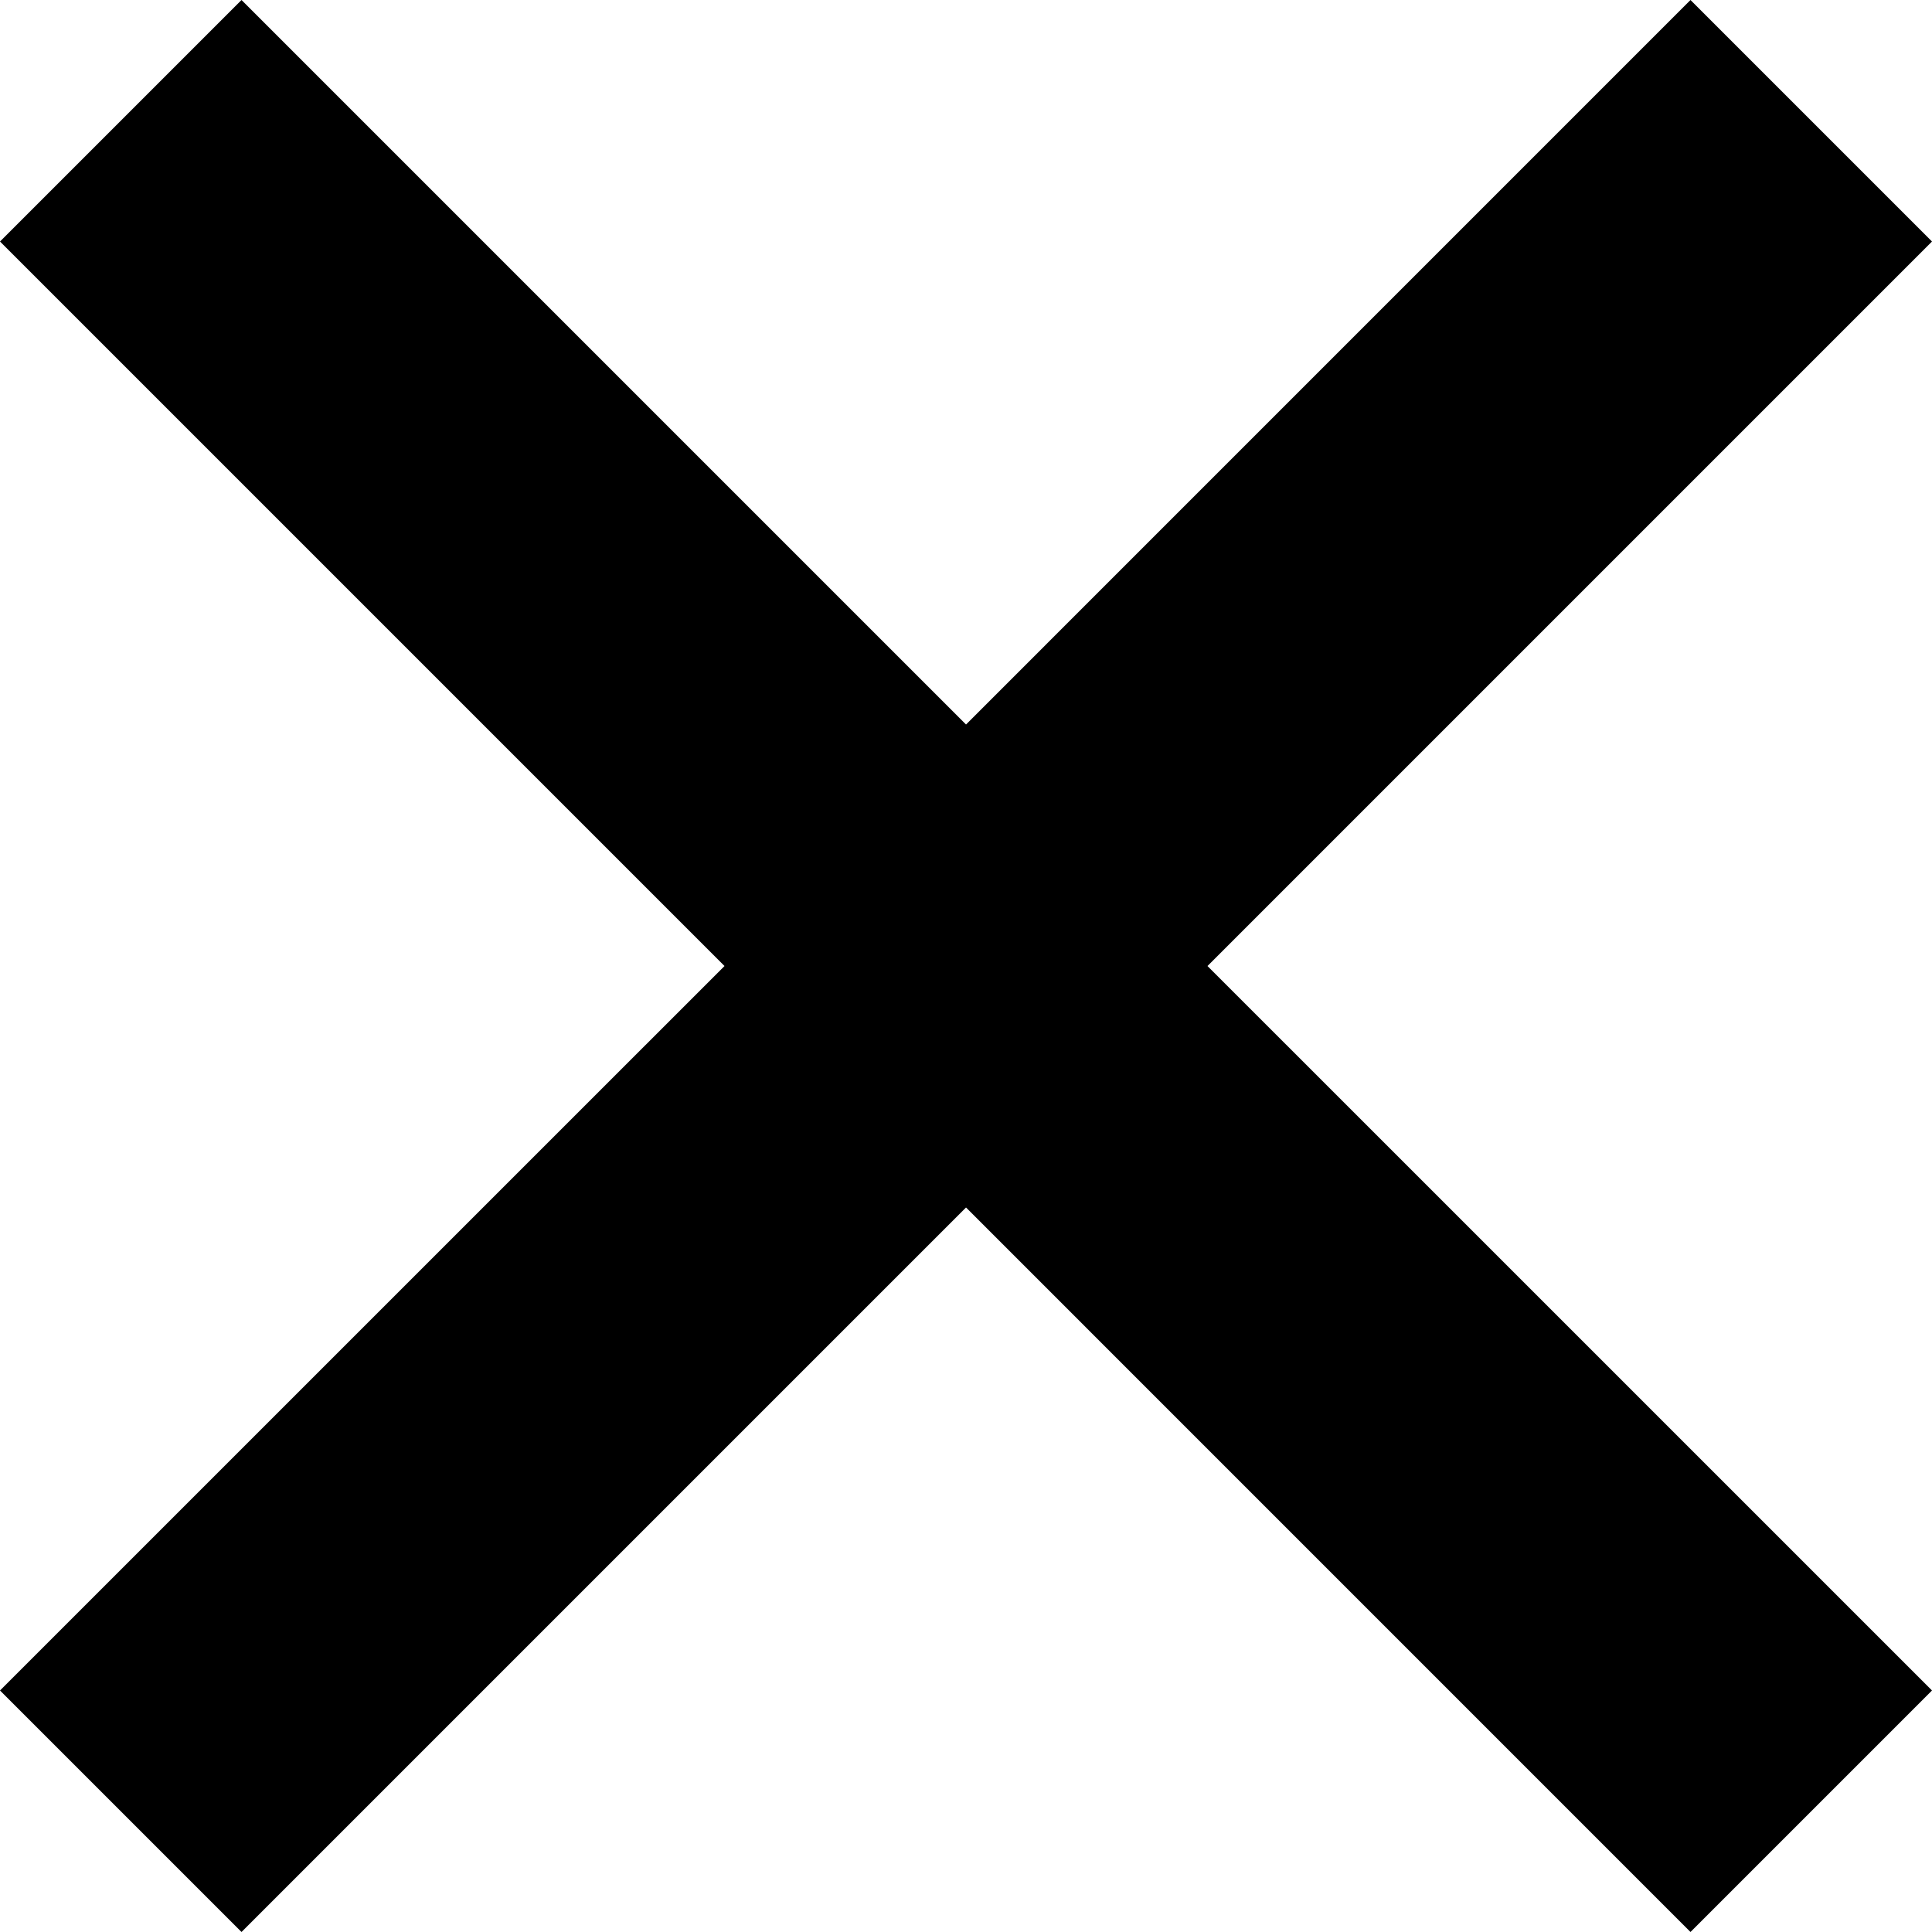 <svg id="a83c7f73-1dd1-487f-8dc6-06d39b36c327" data-name="star" xmlns="http://www.w3.org/2000/svg" width="33.941" height="33.941" viewBox="0 0 33.941 33.941"><title>delete</title><polygon points="29.698 0 16.971 12.728 4.243 0 0 4.243 12.728 16.971 0 29.698 4.243 33.941 16.971 21.213 29.698 33.941 33.941 29.698 21.213 16.971 33.941 4.243 29.698 0"/></svg>
